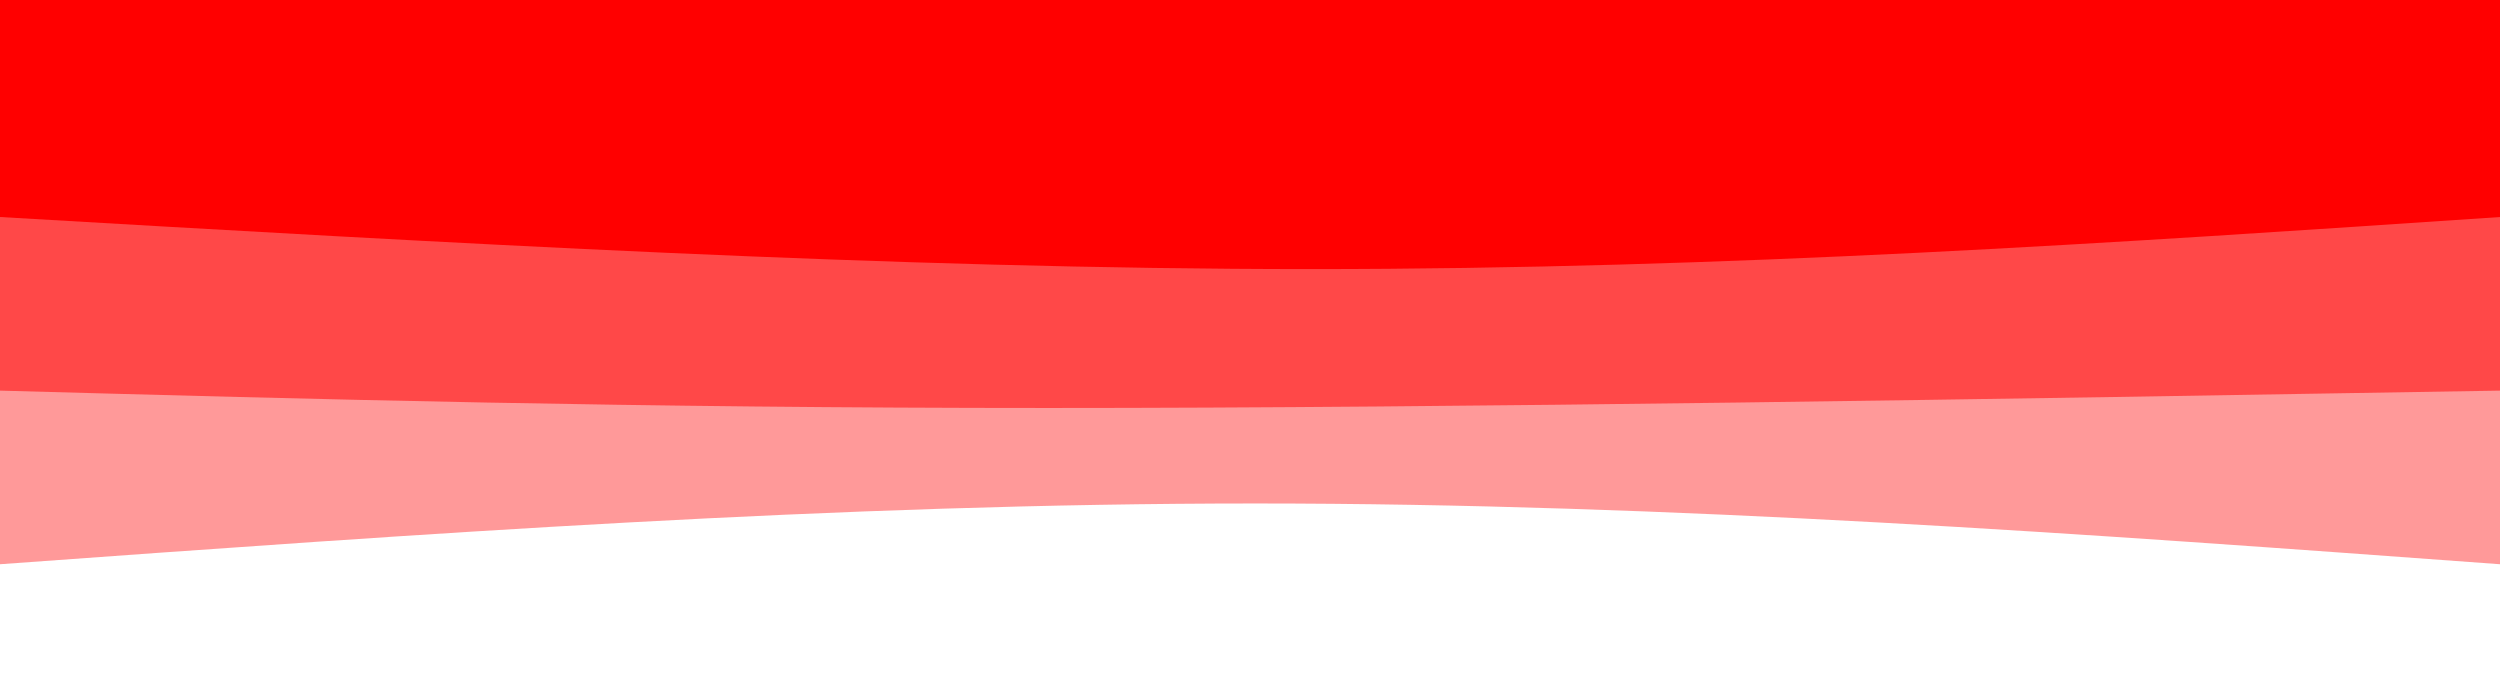<svg width="100%" height="100%" id="svg" viewBox="0 0 1440 390" xmlns="http://www.w3.org/2000/svg" class="transition duration-300 ease-in-out delay-150"><style>
          .path-0{
            animation:pathAnim-0 4s;
            animation-timing-function: linear;
            animation-iteration-count: infinite;
          }
          @keyframes pathAnim-0{
            0%{
              d: path("M 0,400 L 0,75 C 238.5,92.5 477,110 717,110 C 957,110 1198.5,92.5 1440,75 L 1440,400 L 0,400 Z");
            }
            25%{
              d: path("M 0,400 L 0,75 C 236.5,65 473,55 713,55 C 953,55 1196.5,65 1440,75 L 1440,400 L 0,400 Z");
            }
            50%{
              d: path("M 0,400 L 0,75 C 268,60.5 536,46 776,46 C 1016,46 1228,60.5 1440,75 L 1440,400 L 0,400 Z");
            }
            75%{
              d: path("M 0,400 L 0,75 C 282.5,68.5 565,62 805,62 C 1045,62 1242.5,68.5 1440,75 L 1440,400 L 0,400 Z");
            }
            100%{
              d: path("M 0,400 L 0,75 C 238.5,92.5 477,110 717,110 C 957,110 1198.5,92.5 1440,75 L 1440,400 L 0,400 Z");
            }
          }</style><path d="M 0,400 L 0,75 C 238.5,92.5 477,110 717,110 C 957,110 1198.5,92.5 1440,75 L 1440,400 L 0,400 Z" stroke="none" stroke-width="0" fill="#ff0000" fill-opacity="0.4" class="transition-all duration-300 ease-in-out delay-150 path-0" transform="rotate(-180 720 200)"></path><style>
          .path-1{
            animation:pathAnim-1 4s;
            animation-timing-function: linear;
            animation-iteration-count: infinite;
          }
          @keyframes pathAnim-1{
            0%{
              d: path("M 0,400 L 0,175 C 298,170 596,165 836,165 C 1076,165 1258,170 1440,175 L 1440,400 L 0,400 Z");
            }
            25%{
              d: path("M 0,400 L 0,175 C 292.5,160.5 585,146 825,146 C 1065,146 1252.5,160.5 1440,175 L 1440,400 L 0,400 Z");
            }
            50%{
              d: path("M 0,400 L 0,175 C 264.5,188.5 529,202 769,202 C 1009,202 1224.5,188.5 1440,175 L 1440,400 L 0,400 Z");
            }
            75%{
              d: path("M 0,400 L 0,175 C 246,171.5 492,168 732,168 C 972,168 1206,171.5 1440,175 L 1440,400 L 0,400 Z");
            }
            100%{
              d: path("M 0,400 L 0,175 C 298,170 596,165 836,165 C 1076,165 1258,170 1440,175 L 1440,400 L 0,400 Z");
            }
          }</style><path d="M 0,400 L 0,175 C 298,170 596,165 836,165 C 1076,165 1258,170 1440,175 L 1440,400 L 0,400 Z" stroke="none" stroke-width="0" fill="#ff0000" fill-opacity="0.53" class="transition-all duration-300 ease-in-out delay-150 path-1" transform="rotate(-180 720 200)"></path><style>
          .path-2{
            animation:pathAnim-2 4s;
            animation-timing-function: linear;
            animation-iteration-count: infinite;
          }
          @keyframes pathAnim-2{
            0%{
              d: path("M 0,400 L 0,275 C 222.5,260 445,245 685,245 C 925,245 1182.5,260 1440,275 L 1440,400 L 0,400 Z");
            }
            25%{
              d: path("M 0,400 L 0,275 C 273,290 546,305 786,305 C 1026,305 1233,290 1440,275 L 1440,400 L 0,400 Z");
            }
            50%{
              d: path("M 0,400 L 0,275 C 305.5,289 611,303 851,303 C 1091,303 1265.5,289 1440,275 L 1440,400 L 0,400 Z");
            }
            75%{
              d: path("M 0,400 L 0,275 C 200,292 400,309 640,309 C 880,309 1160,292 1440,275 L 1440,400 L 0,400 Z");
            }
            100%{
              d: path("M 0,400 L 0,275 C 222.5,260 445,245 685,245 C 925,245 1182.5,260 1440,275 L 1440,400 L 0,400 Z");
            }
          }</style><path d="M 0,400 L 0,275 C 222.5,260 445,245 685,245 C 925,245 1182.5,260 1440,275 L 1440,400 L 0,400 Z" stroke="none" stroke-width="0" fill="#ff0000" fill-opacity="1" class="transition-all duration-300 ease-in-out delay-150 path-2" transform="rotate(-180 720 200)"></path></svg>